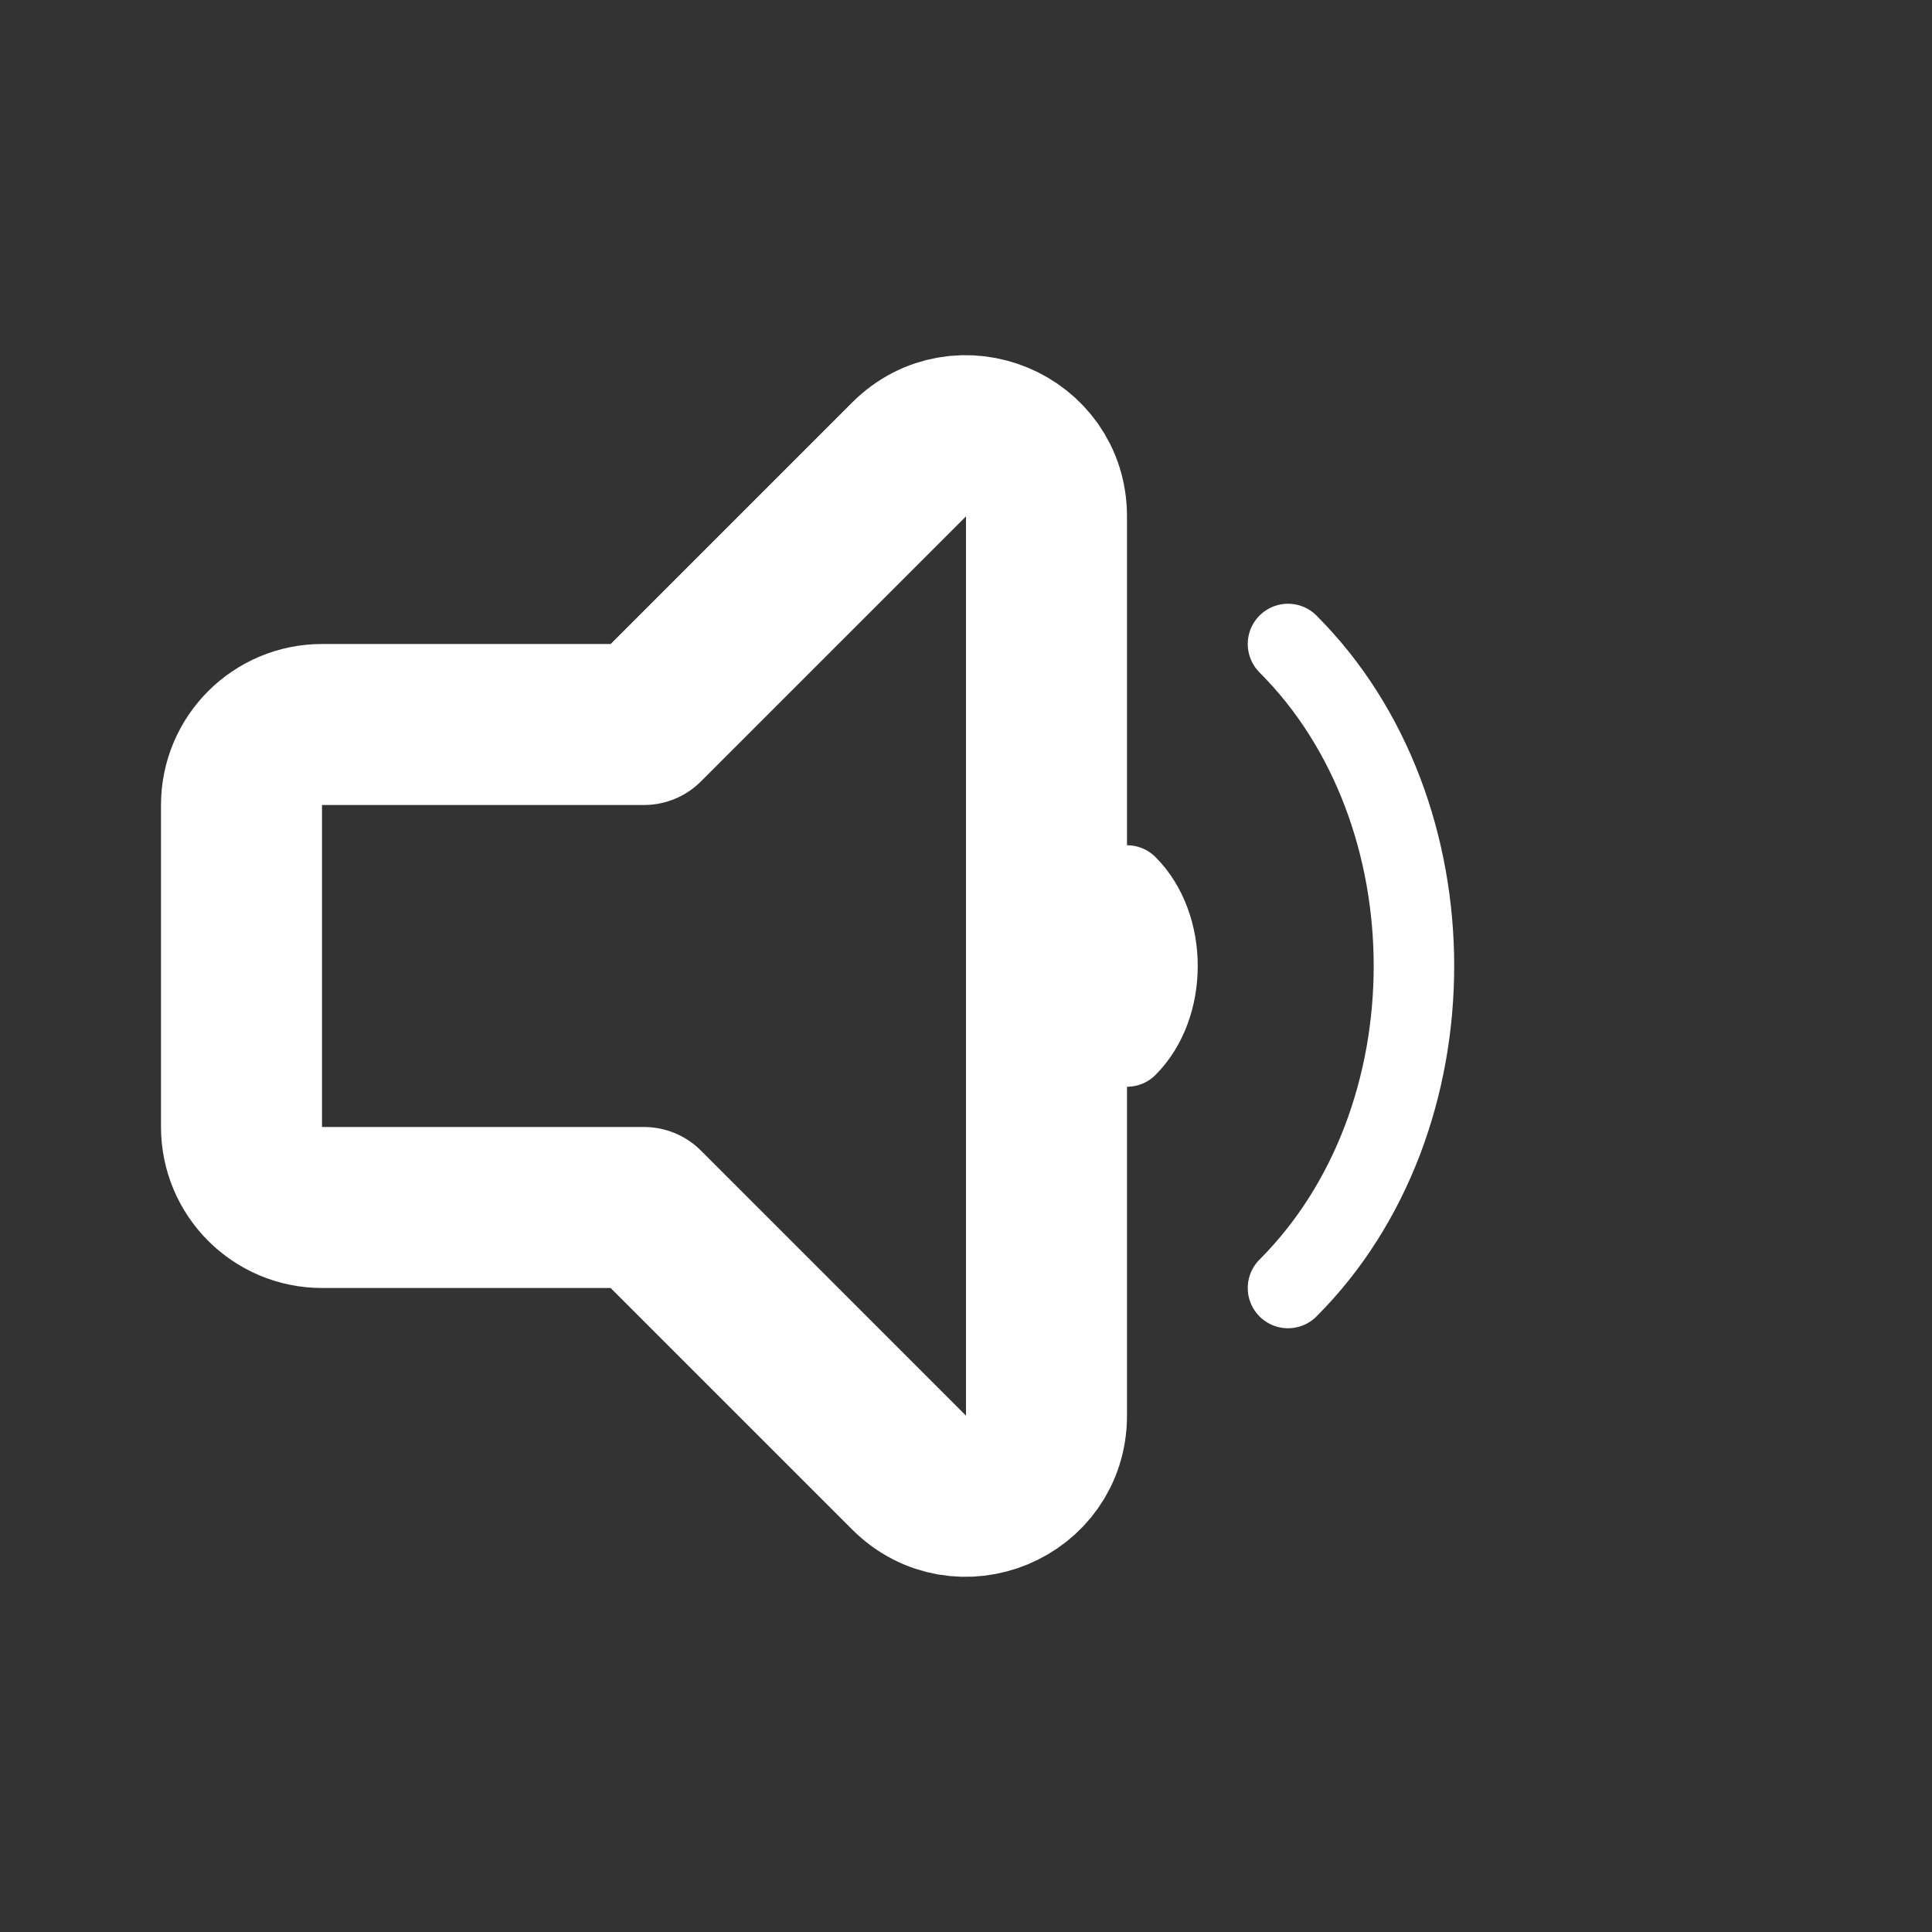 <svg width="24" height="24" viewBox="0 0 24 24" fill="none" xmlns="http://www.w3.org/2000/svg">
<rect x="0" y="0" width="24" height="24" fill="#333333" stroke="none"/>
<path fill-rule="evenodd" clip-rule="evenodd" d="M11.293 5.707C11.923 5.077 13 5.523 13 6.414L13 17.586C13 18.477 11.923 18.923 11.293 18.293L8 15H4C3.448 15 3 14.552 3 14L3 10C3 9.448 3.448 9 4 9L8 9L11.293 5.707Z" stroke="white" stroke-width="2" stroke-linecap="round" stroke-linejoin="round"/>
<path d="M14 13C14.505 12.495 14.505 11.505 14 11" stroke="white" stroke-linecap="round"/>
<path d="M16 16C18.086 13.914 18.086 10.086 16 8" stroke="white" stroke-linecap="round"/>
</svg>
